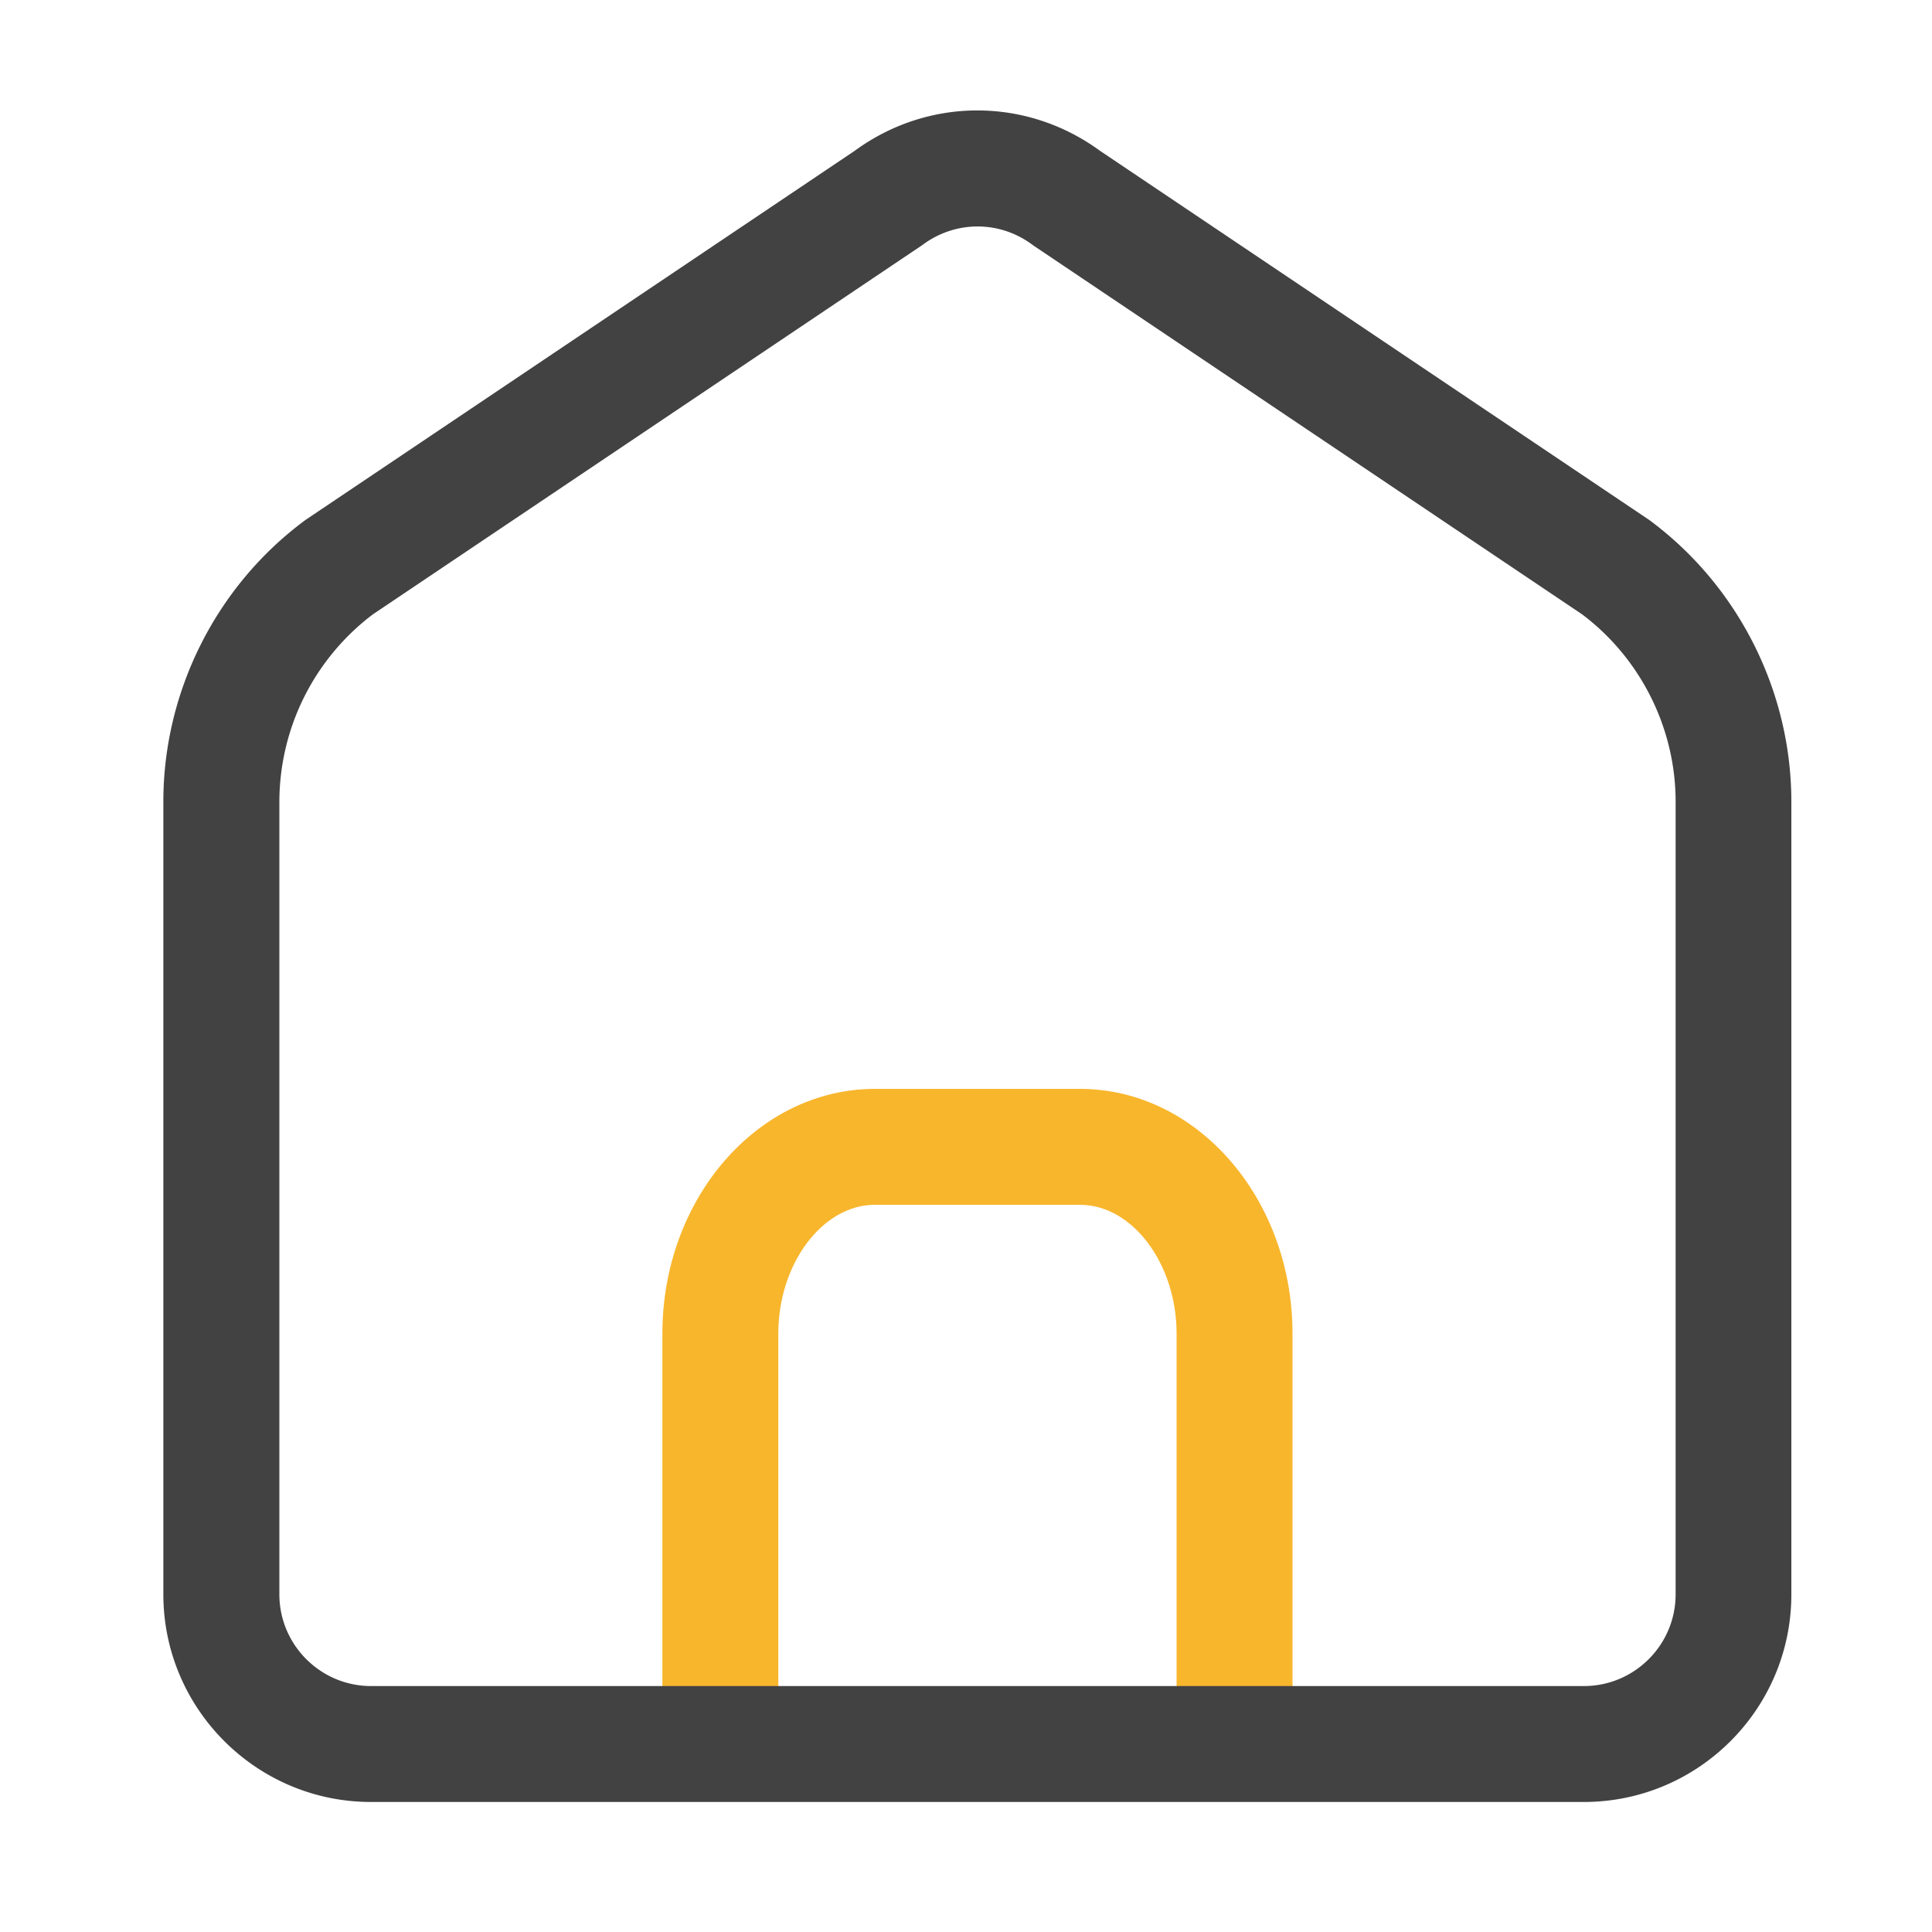 <?xml version="1.0" standalone="no"?><!DOCTYPE svg PUBLIC "-//W3C//DTD SVG 1.1//EN" "http://www.w3.org/Graphics/SVG/1.1/DTD/svg11.dtd"><svg t="1615990976683" class="icon" viewBox="0 0 1024 1024" version="1.1" xmlns="http://www.w3.org/2000/svg" p-id="1014" xmlns:xlink="http://www.w3.org/1999/xlink" width="200" height="200"><defs><style type="text/css"></style></defs><path d="M654.336 941.926c-16.947 0-30.72-13.772-30.72-30.72v-204.39c0-37.018-23.45-68.25-51.2-68.25H463.718c-27.75 0-51.2 31.232-51.2 68.25v204.39c0 16.948-13.772 30.72-30.72 30.72s-30.72-13.772-30.72-30.72v-204.39c0-71.526 50.535-129.69 112.64-129.69h108.698c62.106 0 112.64 58.164 112.64 129.69v204.39c0 16.948-13.773 30.72-30.72 30.72z" fill="#F8B62D" p-id="1015"></path><path d="M839.475 955.085H196.66c-60.672 0-110.08-49.357-110.08-110.08V424.909c0-58.47 28.007-114.227 74.957-149.043 0.41-0.308 0.768-0.564 1.178-0.82L453.018 79.923c38.963-28.518 90.982-28.518 129.996 0l290.304 195.123c0.41 0.256 0.82 0.564 1.178 0.82 46.95 34.867 74.957 90.572 74.957 149.043v420.096c0.051 60.723-49.306 110.08-109.978 110.08zM197.683 325.58a124.739 124.739 0 0 0-49.613 99.328v420.096c0 26.829 21.812 48.64 48.64 48.64h642.765c26.829 0 48.64-21.811 48.64-48.64V424.909c0-38.912-18.534-75.981-49.613-99.328L548.301 130.509c-0.41-0.256-0.768-0.563-1.178-0.82-17.357-12.902-40.653-12.85-58.01 0-0.409 0.308-0.767 0.564-1.177 0.82L197.683 325.58z" fill="#424242" p-id="1016"></path></svg>